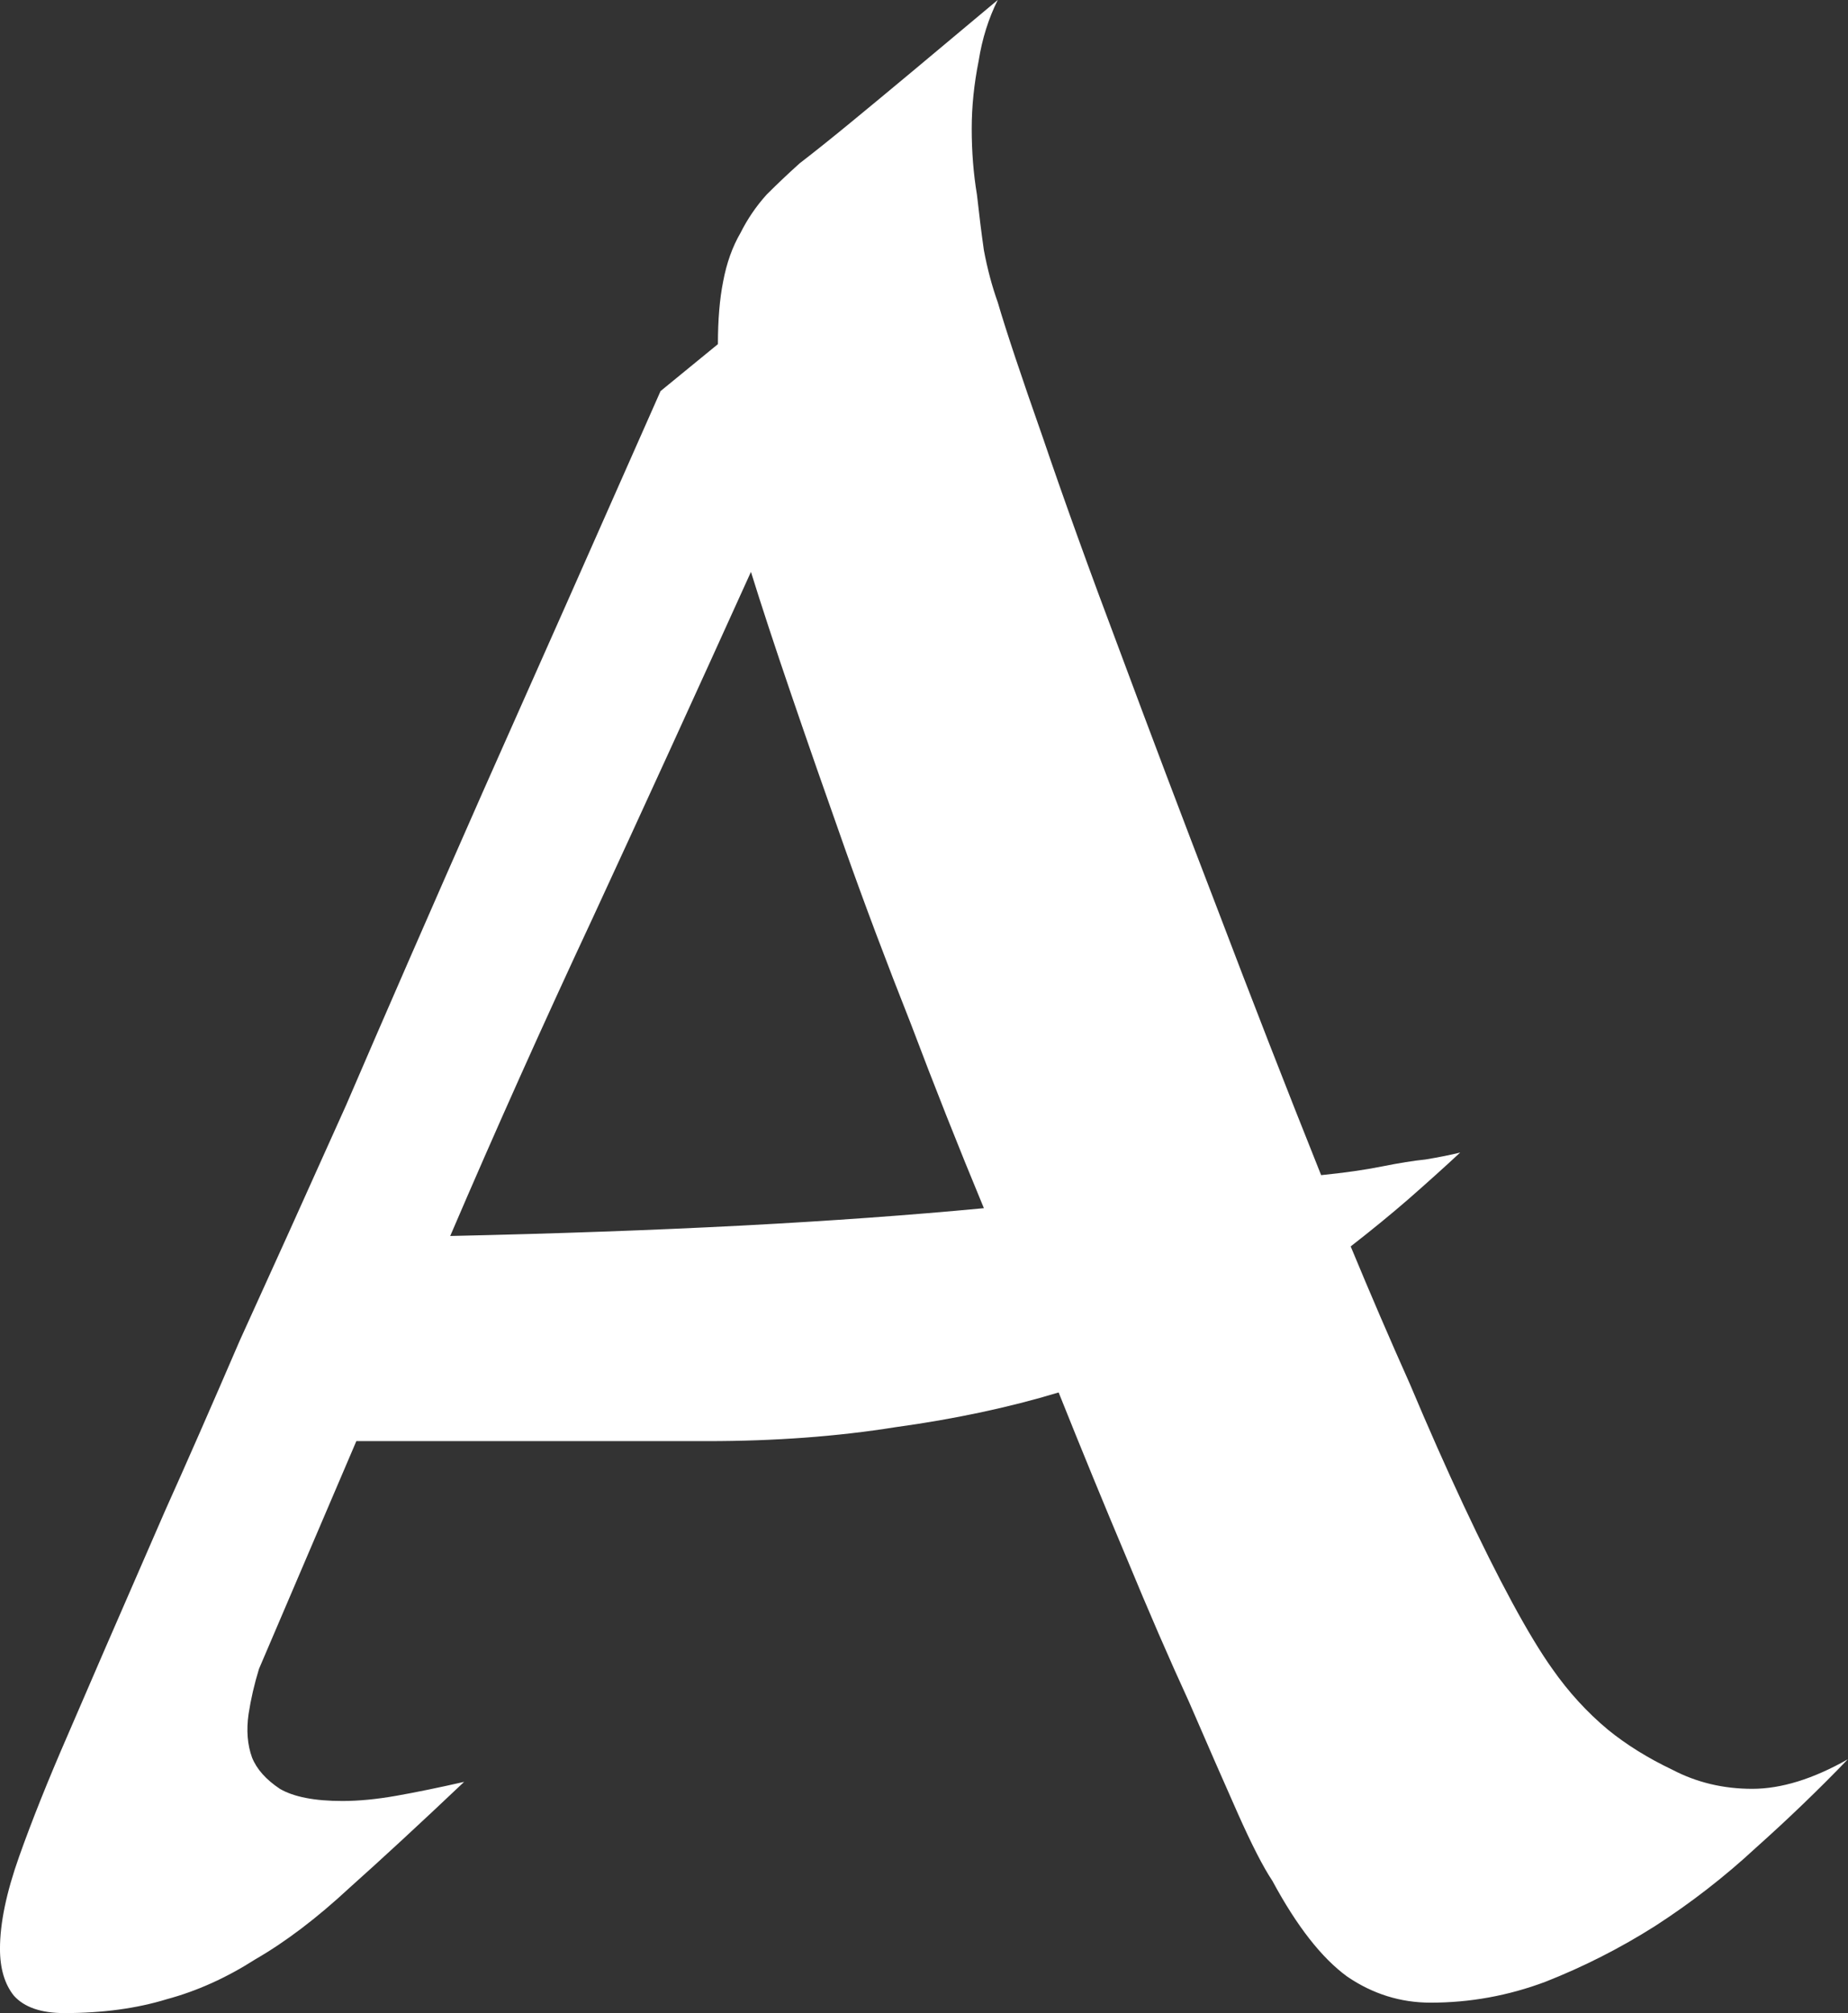 <svg data-v-423bf9ae="" xmlns="http://www.w3.org/2000/svg" viewBox="0 0 55.078 60" class="font"><rect x="0" y="0" width="55.078" height="60" fill="#333333" stroke="none"/><!----><!----><!----><g data-v-423bf9ae="" id="572008cf-3b4a-4d5f-9147-f067a871300f" fill="white" transform="matrix(5.181,0,0,5.181,-3.42,-27.617)"><path d="M9.06 11.96L9.06 11.96L9.06 11.96Q8.92 12.09 8.76 12.23L8.76 12.23L8.76 12.23Q8.61 12.36 8.43 12.50L8.43 12.50L8.43 12.50Q8.60 12.91 8.77 13.29L8.77 13.29L8.77 13.29Q8.93 13.67 9.08 13.99L9.08 13.99L9.08 13.99Q9.23 14.31 9.36 14.55L9.36 14.55L9.36 14.55Q9.49 14.79 9.59 14.93L9.59 14.93L9.59 14.93Q9.73 15.13 9.91 15.28L9.91 15.28L9.91 15.28Q10.07 15.41 10.28 15.51L10.28 15.51L10.28 15.51Q10.49 15.62 10.74 15.62L10.74 15.62L10.74 15.62Q10.99 15.62 11.29 15.45L11.29 15.45L11.29 15.45Q11.04 15.71 10.76 15.96L10.76 15.96L10.76 15.96Q10.49 16.21 10.18 16.41L10.18 16.41L10.18 16.41Q9.88 16.60 9.55 16.73L9.55 16.73L9.55 16.73Q9.23 16.85 8.89 16.85L8.89 16.85L8.89 16.85Q8.63 16.85 8.41 16.70L8.41 16.70L8.41 16.70Q8.19 16.54 7.98 16.15L7.98 16.15L7.98 16.15Q7.90 16.03 7.78 15.76L7.78 15.76L7.78 15.76Q7.66 15.49 7.50 15.12L7.50 15.12L7.50 15.12Q7.33 14.75 7.14 14.29L7.14 14.29L7.14 14.29Q6.95 13.84 6.75 13.34L6.75 13.34L6.75 13.34Q6.32 13.47 5.81 13.54L5.81 13.54L5.81 13.54Q5.31 13.62 4.73 13.62L4.73 13.62L2.71 13.62L2.15 14.93L2.15 14.93Q2.11 15.06 2.09 15.19L2.09 15.19L2.09 15.19Q2.07 15.33 2.11 15.44L2.11 15.44L2.11 15.44Q2.15 15.54 2.27 15.62L2.27 15.62L2.27 15.62Q2.39 15.69 2.63 15.69L2.63 15.69L2.63 15.69Q2.77 15.69 2.94 15.66L2.94 15.66L2.94 15.66Q3.11 15.63 3.33 15.58L3.33 15.58L3.33 15.58Q2.95 15.94 2.67 16.19L2.67 16.19L2.67 16.19Q2.39 16.45 2.13 16.60L2.13 16.60L2.13 16.60Q1.88 16.76 1.62 16.83L1.62 16.83L1.62 16.83Q1.36 16.91 1.03 16.91L1.03 16.91L1.03 16.91Q0.83 16.91 0.74 16.81L0.74 16.81L0.74 16.81Q0.66 16.71 0.66 16.54L0.66 16.54L0.66 16.54Q0.66 16.32 0.77 16.01L0.77 16.01L0.77 16.01Q0.88 15.70 1.05 15.31L1.05 15.31L1.05 15.31Q1.20 14.96 1.61 14.02L1.61 14.02L1.61 14.02Q1.79 13.62 2.04 13.04L2.04 13.04L2.04 13.04Q2.30 12.47 2.65 11.69L2.65 11.69L2.65 11.69Q2.99 10.90 3.44 9.88L3.44 9.88L3.44 9.88Q3.89 8.87 4.46 7.58L4.46 7.58L4.79 7.31L4.79 7.31Q4.79 7.10 4.82 6.95L4.82 6.95L4.82 6.95Q4.85 6.79 4.92 6.67L4.92 6.67L4.92 6.67Q4.98 6.55 5.07 6.45L5.07 6.45L5.07 6.45Q5.16 6.36 5.26 6.27L5.26 6.27L5.26 6.27Q5.39 6.17 5.56 6.03L5.56 6.03L5.56 6.03Q5.84 5.80 6.40 5.33L6.40 5.33L6.40 5.33Q6.32 5.49 6.29 5.68L6.29 5.68L6.29 5.68Q6.25 5.88 6.25 6.07L6.25 6.07L6.25 6.07Q6.25 6.27 6.28 6.45L6.28 6.45L6.28 6.45Q6.30 6.63 6.32 6.77L6.32 6.77L6.32 6.77Q6.35 6.93 6.40 7.07L6.40 7.07L6.40 7.07Q6.47 7.31 6.66 7.85L6.66 7.85L6.66 7.85Q6.84 8.38 7.10 9.07L7.10 9.07L7.10 9.07Q7.36 9.77 7.66 10.55L7.66 10.55L7.66 10.55Q7.96 11.34 8.26 12.09L8.26 12.09L8.26 12.09Q8.46 12.07 8.61 12.04L8.61 12.04L8.61 12.04Q8.76 12.01 8.86 12.00L8.86 12.00L8.86 12.00Q8.98 11.98 9.06 11.96ZM4.98 8.62L4.98 8.62L4.98 8.62Q4.50 9.68 4.07 10.61L4.07 10.61L4.07 10.61Q3.64 11.53 3.25 12.44L3.25 12.44L3.25 12.44Q4.16 12.42 4.93 12.38L4.93 12.38L4.93 12.38Q5.69 12.34 6.32 12.28L6.32 12.28L6.32 12.28Q6.10 11.75 5.90 11.22L5.90 11.22L5.90 11.22Q5.69 10.69 5.52 10.21L5.52 10.21L5.52 10.21Q5.35 9.73 5.21 9.32L5.21 9.32L5.21 9.32Q5.07 8.91 4.98 8.62Z"></path></g><!----><!----></svg>